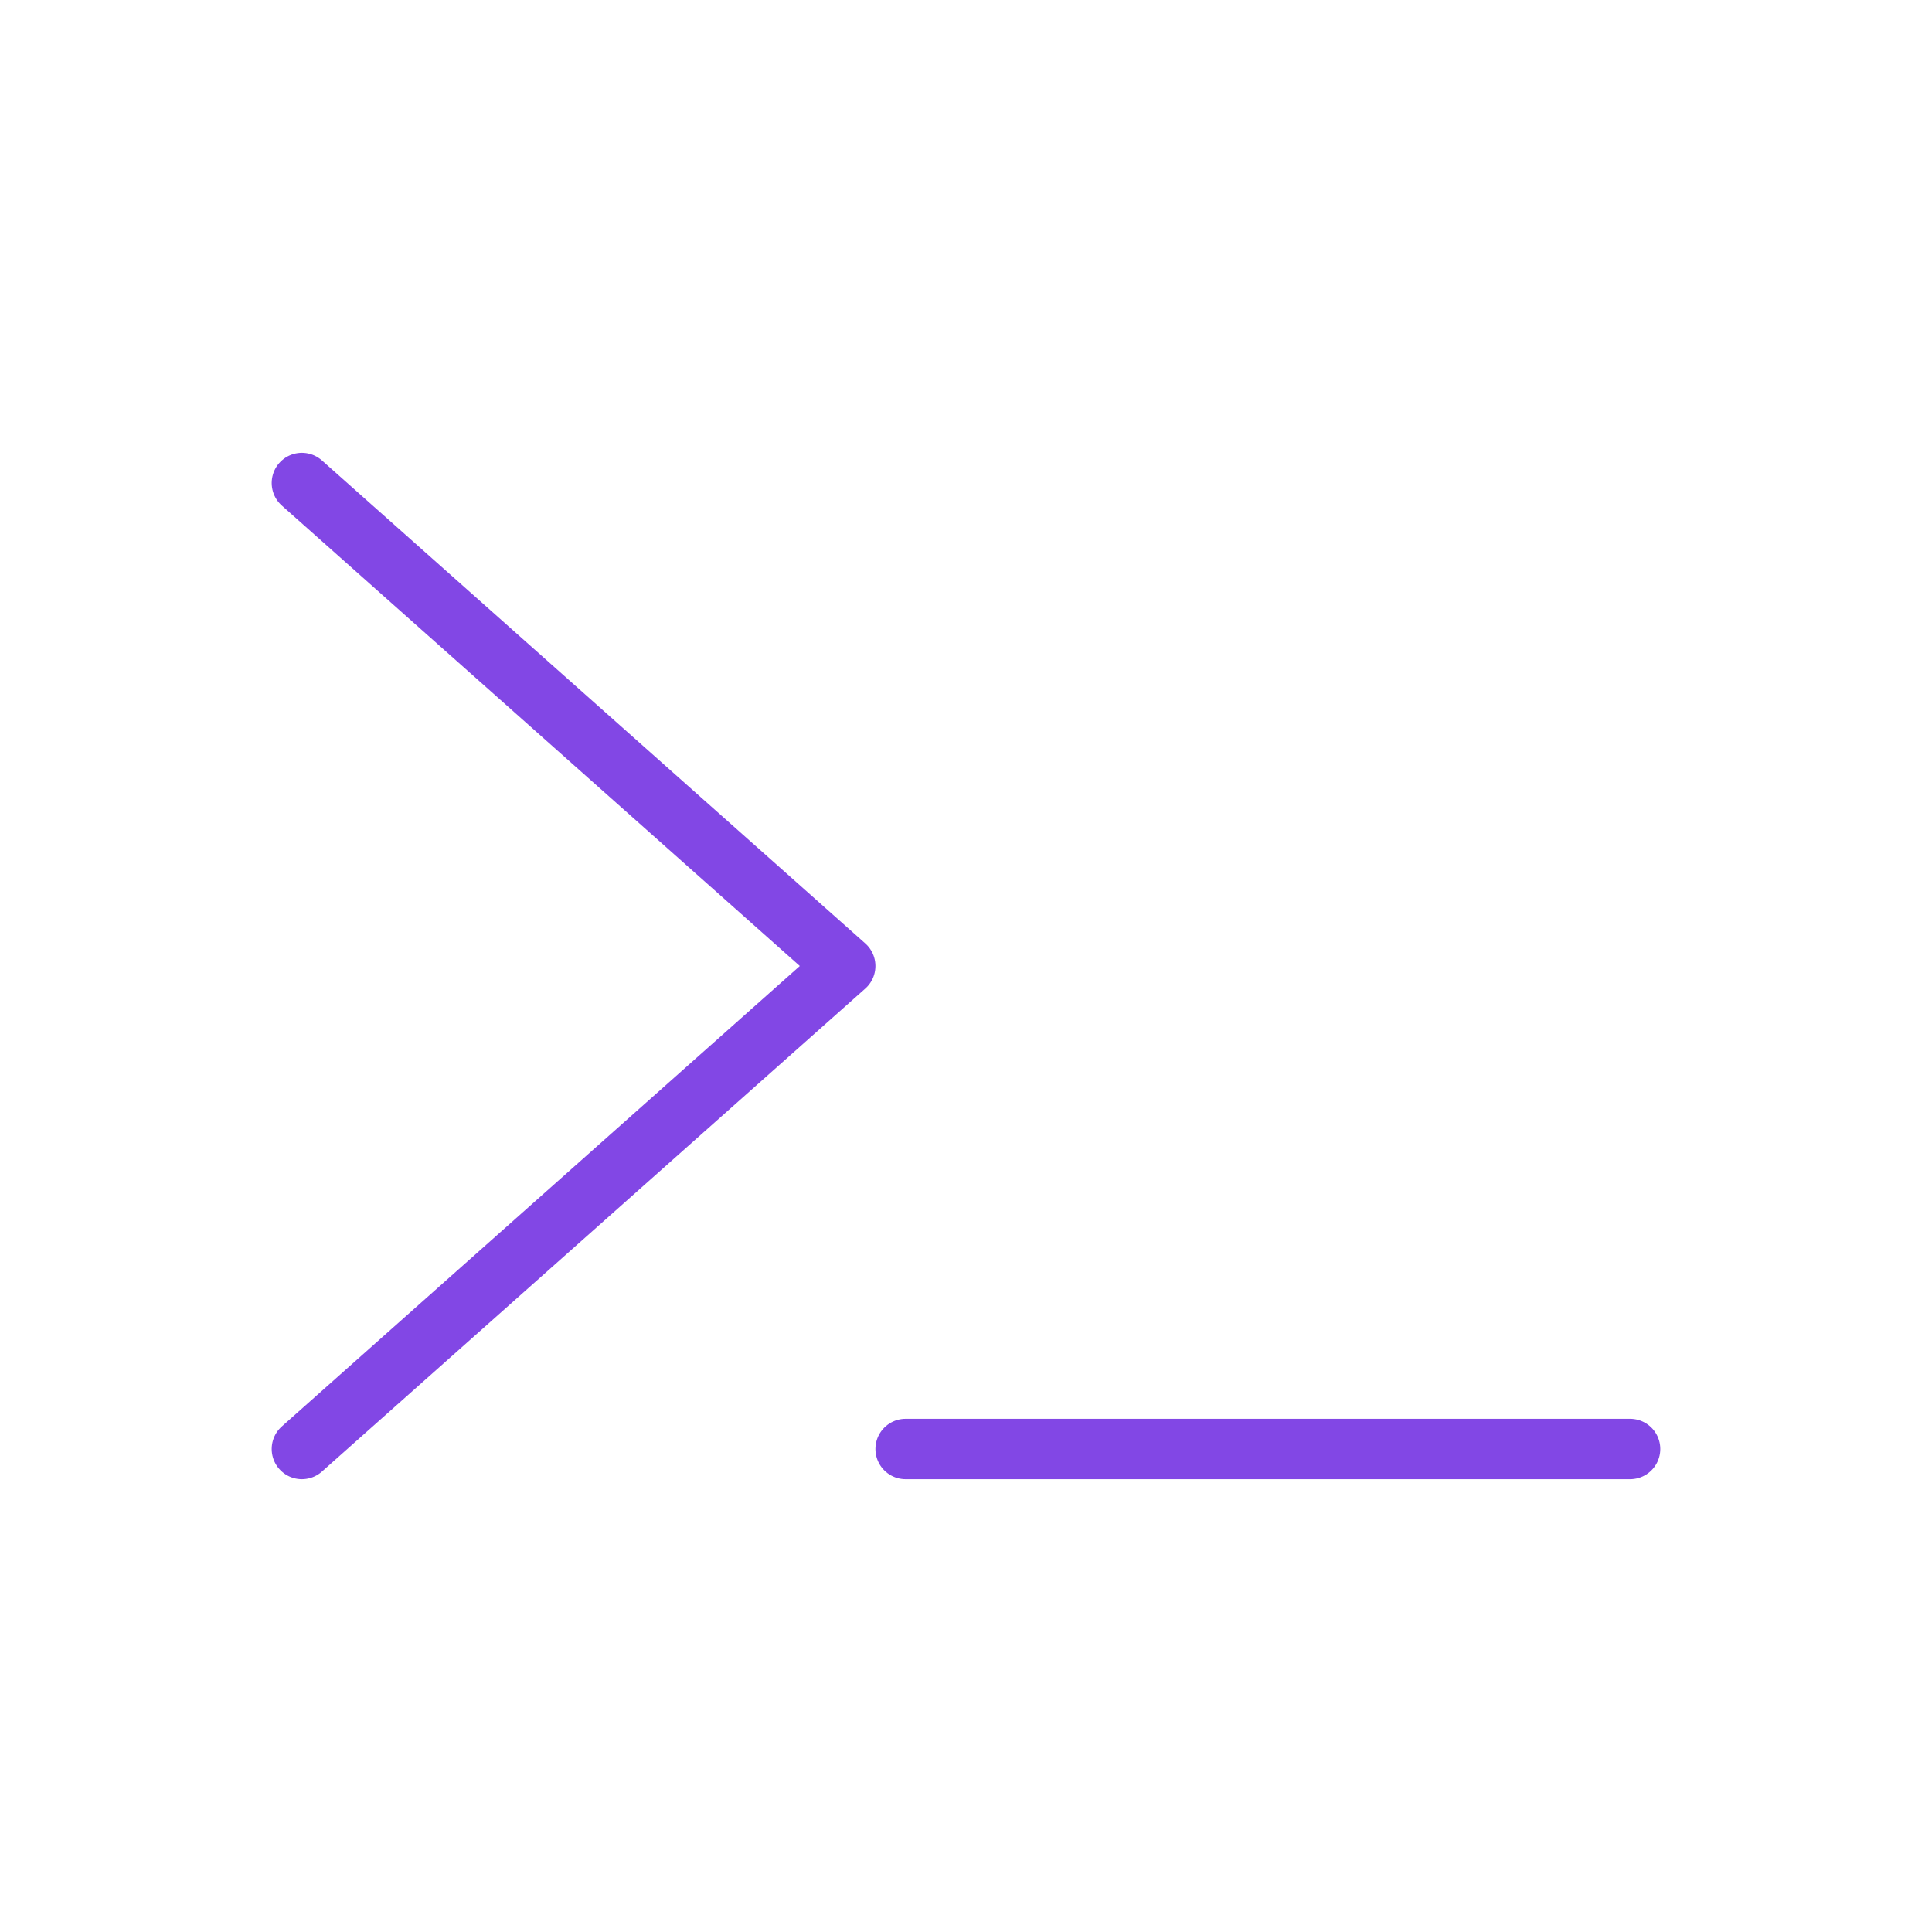 <svg width="32" height="32" viewBox="0 0 32 32" fill="none" xmlns="http://www.w3.org/2000/svg">
<path d="M5 8L14 16L5 24" stroke="#8247E5" stroke-linecap="round" stroke-linejoin="round"/>
<path d="M15 24H27" stroke="#8247E5" stroke-linecap="round" stroke-linejoin="round"/>
</svg>
